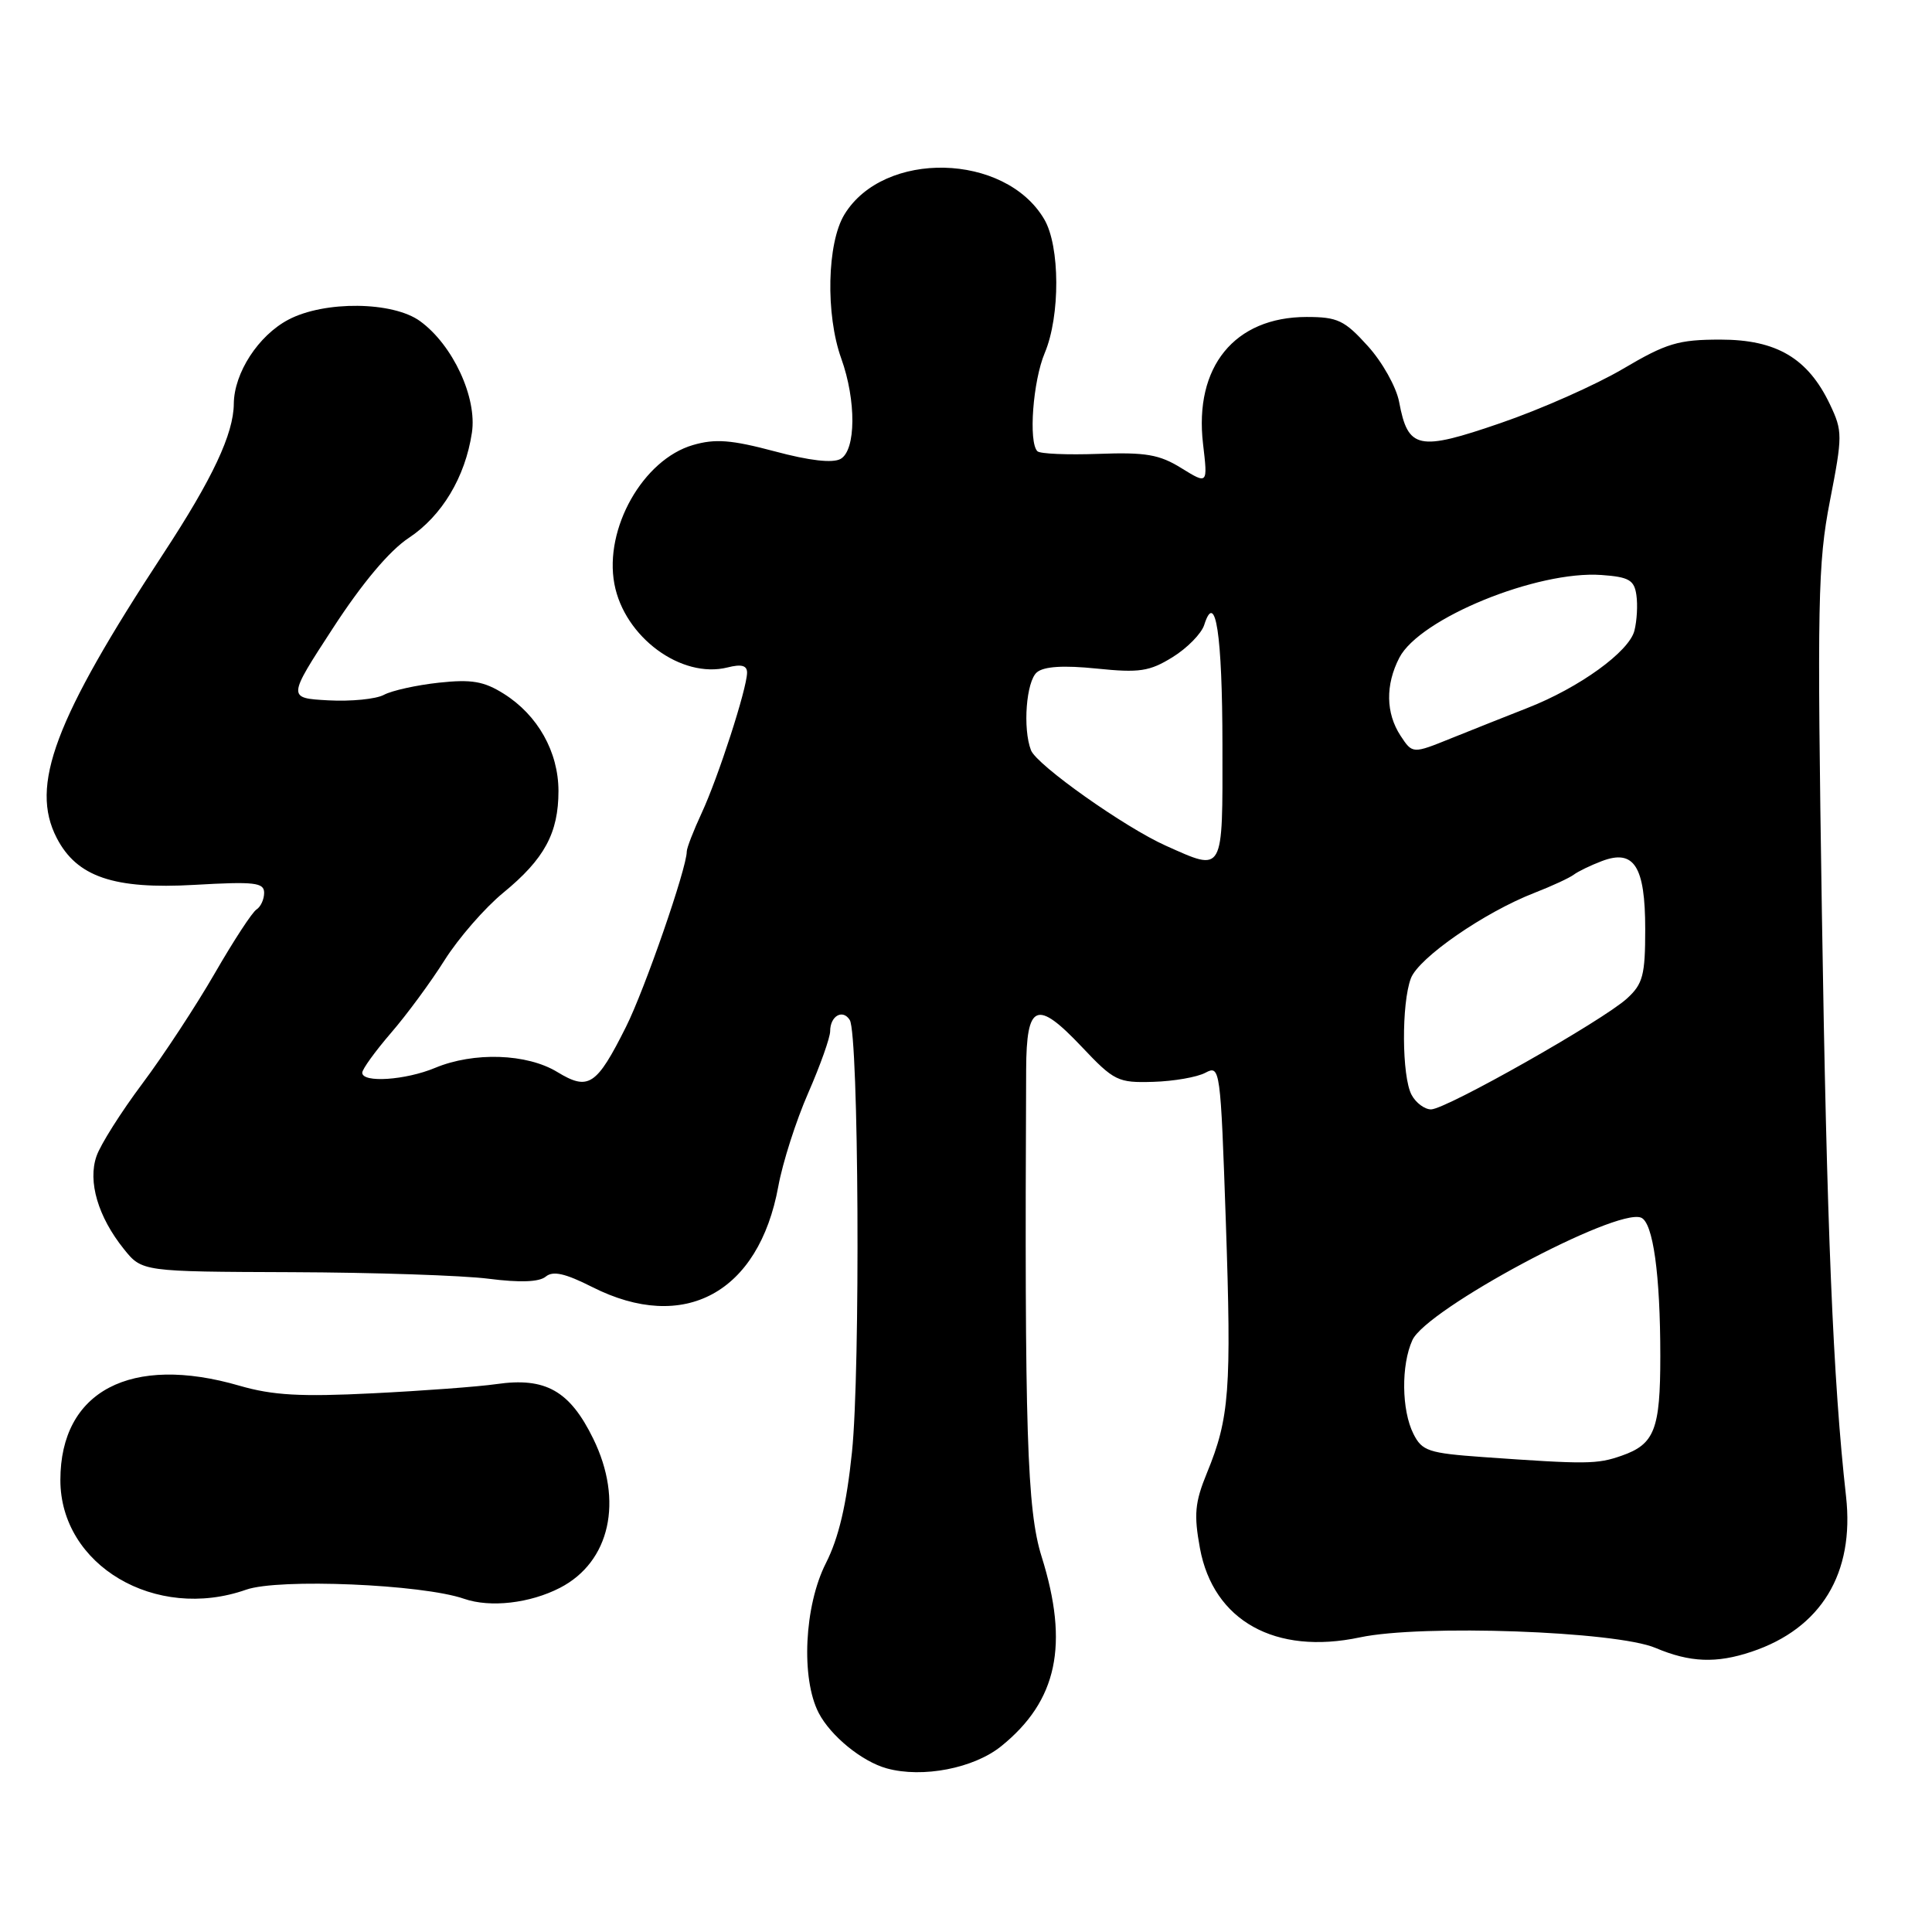 <?xml version="1.0" encoding="UTF-8" standalone="no"?>
<!DOCTYPE svg PUBLIC "-//W3C//DTD SVG 1.1//EN" "http://www.w3.org/Graphics/SVG/1.1/DTD/svg11.dtd" >
<svg xmlns="http://www.w3.org/2000/svg" xmlns:xlink="http://www.w3.org/1999/xlink" version="1.1" viewBox="0 0 256 256">
 <g >
 <path fill="currentColor"
d=" M 132.68 231.37 C 140.10 225.37 141.68 217.94 138.02 206.26 C 136.08 200.08 135.75 189.63 135.97 141.72 C 136.01 132.95 137.36 132.39 143.32 138.69 C 147.63 143.25 148.13 143.49 152.81 143.35 C 155.52 143.27 158.64 142.73 159.73 142.14 C 161.67 141.11 161.73 141.55 162.43 161.91 C 163.19 184.21 162.91 187.90 159.93 195.16 C 158.32 199.09 158.18 200.67 159.00 205.16 C 160.78 214.77 168.98 219.34 180.20 216.96 C 188.37 215.22 214.15 216.14 219.37 218.36 C 223.93 220.29 227.43 220.43 232.10 218.86 C 241.31 215.78 245.75 208.47 244.61 198.28 C 242.89 182.96 242.06 162.74 241.41 121.00 C 240.77 79.78 240.87 74.64 242.47 66.40 C 244.16 57.71 244.16 57.13 242.48 53.59 C 239.57 47.47 235.40 45.00 227.97 45.00 C 222.39 45.00 220.82 45.47 215.06 48.87 C 211.45 51.00 204.15 54.24 198.83 56.06 C 187.91 59.82 186.57 59.53 185.39 53.25 C 185.02 51.29 183.16 47.96 181.24 45.85 C 178.16 42.44 177.24 42.00 173.13 42.00 C 163.58 42.01 158.21 48.60 159.41 58.83 C 160.04 64.19 160.04 64.19 156.54 62.03 C 153.63 60.22 151.80 59.91 145.56 60.14 C 141.45 60.29 137.80 60.14 137.46 59.79 C 136.26 58.60 136.87 50.48 138.43 46.78 C 140.50 41.88 140.47 32.60 138.36 29.04 C 133.17 20.24 117.10 19.87 111.89 28.42 C 109.58 32.20 109.38 41.68 111.47 47.50 C 113.47 53.06 113.43 59.66 111.38 60.81 C 110.33 61.39 107.28 61.05 102.63 59.80 C 96.91 58.28 94.77 58.11 91.82 58.97 C 85.21 60.89 80.03 70.04 81.41 77.38 C 82.73 84.41 90.27 89.97 96.40 88.44 C 98.25 87.97 99.00 88.18 98.99 89.14 C 98.97 91.26 95.16 103.03 92.97 107.74 C 91.89 110.07 91.00 112.36 91.00 112.83 C 91.00 115.04 85.43 131.11 82.95 136.06 C 79.04 143.87 77.98 144.56 73.85 142.05 C 69.82 139.59 62.78 139.36 57.65 141.50 C 53.74 143.13 48.00 143.52 48.00 142.14 C 48.00 141.67 49.71 139.31 51.79 136.89 C 53.88 134.48 57.09 130.12 58.92 127.21 C 60.76 124.30 64.25 120.29 66.69 118.29 C 72.14 113.82 74.00 110.39 74.00 104.80 C 73.99 99.62 71.26 94.76 66.76 91.93 C 64.12 90.27 62.49 89.99 58.14 90.46 C 55.20 90.78 51.93 91.50 50.87 92.07 C 49.81 92.64 46.50 92.96 43.51 92.80 C 38.08 92.50 38.08 92.50 44.13 83.21 C 47.99 77.27 51.61 72.96 54.16 71.28 C 58.55 68.37 61.64 63.24 62.53 57.34 C 63.24 52.68 60.00 45.71 55.67 42.56 C 52.07 39.93 43.00 39.83 38.21 42.36 C 34.23 44.46 31.02 49.41 30.98 53.50 C 30.95 57.49 28.17 63.41 21.67 73.32 C 7.21 95.37 3.93 104.11 7.52 111.04 C 10.18 116.19 15.09 117.86 25.75 117.25 C 33.74 116.79 35.00 116.94 35.00 118.30 C 35.00 119.17 34.54 120.16 33.99 120.51 C 33.43 120.85 30.95 124.65 28.47 128.95 C 25.99 133.25 21.66 139.85 18.85 143.60 C 16.04 147.36 13.31 151.67 12.79 153.19 C 11.61 156.55 12.99 161.24 16.41 165.50 C 18.82 168.50 18.82 168.50 38.66 168.57 C 49.57 168.61 61.31 169.00 64.75 169.44 C 68.90 169.97 71.44 169.88 72.31 169.16 C 73.27 168.36 74.88 168.72 78.48 170.54 C 90.64 176.69 100.54 171.33 103.13 157.20 C 103.70 154.06 105.48 148.50 107.09 144.83 C 108.69 141.17 110.00 137.48 110.00 136.64 C 110.00 134.62 111.67 133.66 112.60 135.16 C 113.79 137.08 114.02 181.61 112.89 192.42 C 112.17 199.37 111.14 203.77 109.43 207.14 C 106.57 212.79 106.11 222.38 108.48 226.97 C 110.07 230.03 114.21 233.41 117.50 234.32 C 122.25 235.63 129.05 234.31 132.68 231.37 Z  M 74.21 210.39 C 80.84 206.96 82.64 198.88 78.61 190.64 C 75.50 184.28 72.28 182.46 65.78 183.40 C 63.43 183.74 56.06 184.29 49.40 184.62 C 39.84 185.10 36.14 184.89 31.75 183.62 C 17.33 179.42 8.01 184.32 8.00 196.10 C 7.99 207.42 20.61 214.87 32.62 210.64 C 36.94 209.12 55.96 209.92 61.50 211.85 C 64.97 213.05 70.22 212.45 74.21 210.39 Z  M 196.52 193.07 C 189.29 192.55 188.43 192.27 187.29 190.00 C 185.71 186.87 185.64 180.88 187.15 177.57 C 189.01 173.48 214.08 160.05 217.44 161.34 C 219.04 161.95 220.00 168.86 220.00 179.71 C 220.00 189.42 219.24 191.37 214.87 192.89 C 211.62 194.03 210.25 194.04 196.52 193.07 Z  M 187.04 145.07 C 185.74 142.64 185.69 132.96 186.95 129.63 C 187.99 126.90 196.71 120.87 203.34 118.30 C 205.63 117.41 207.96 116.33 208.53 115.90 C 209.10 115.47 210.77 114.66 212.25 114.10 C 216.53 112.47 218.00 114.78 218.00 123.12 C 218.00 129.21 217.70 130.37 215.59 132.30 C 212.39 135.23 191.60 147.00 189.62 147.00 C 188.77 147.00 187.60 146.13 187.04 145.07 Z  M 154.50 112.07 C 149.07 109.65 137.35 101.36 136.61 99.41 C 135.50 96.53 135.98 90.26 137.40 89.08 C 138.34 88.30 140.92 88.14 145.32 88.59 C 150.98 89.17 152.31 88.97 155.37 87.08 C 157.31 85.88 159.19 83.96 159.56 82.82 C 161.06 78.09 161.97 84.07 161.98 98.75 C 162.00 115.90 162.22 115.52 154.50 112.07 Z  M 185.58 97.49 C 183.62 94.49 183.56 90.75 185.42 87.15 C 188.11 81.95 203.69 75.58 212.21 76.19 C 215.84 76.45 216.55 76.86 216.83 78.85 C 217.02 80.15 216.90 82.26 216.57 83.56 C 215.88 86.34 209.26 91.13 202.39 93.81 C 199.70 94.86 195.18 96.67 192.33 97.81 C 187.17 99.90 187.17 99.90 185.58 97.49 Z "/>
</g>
</svg>